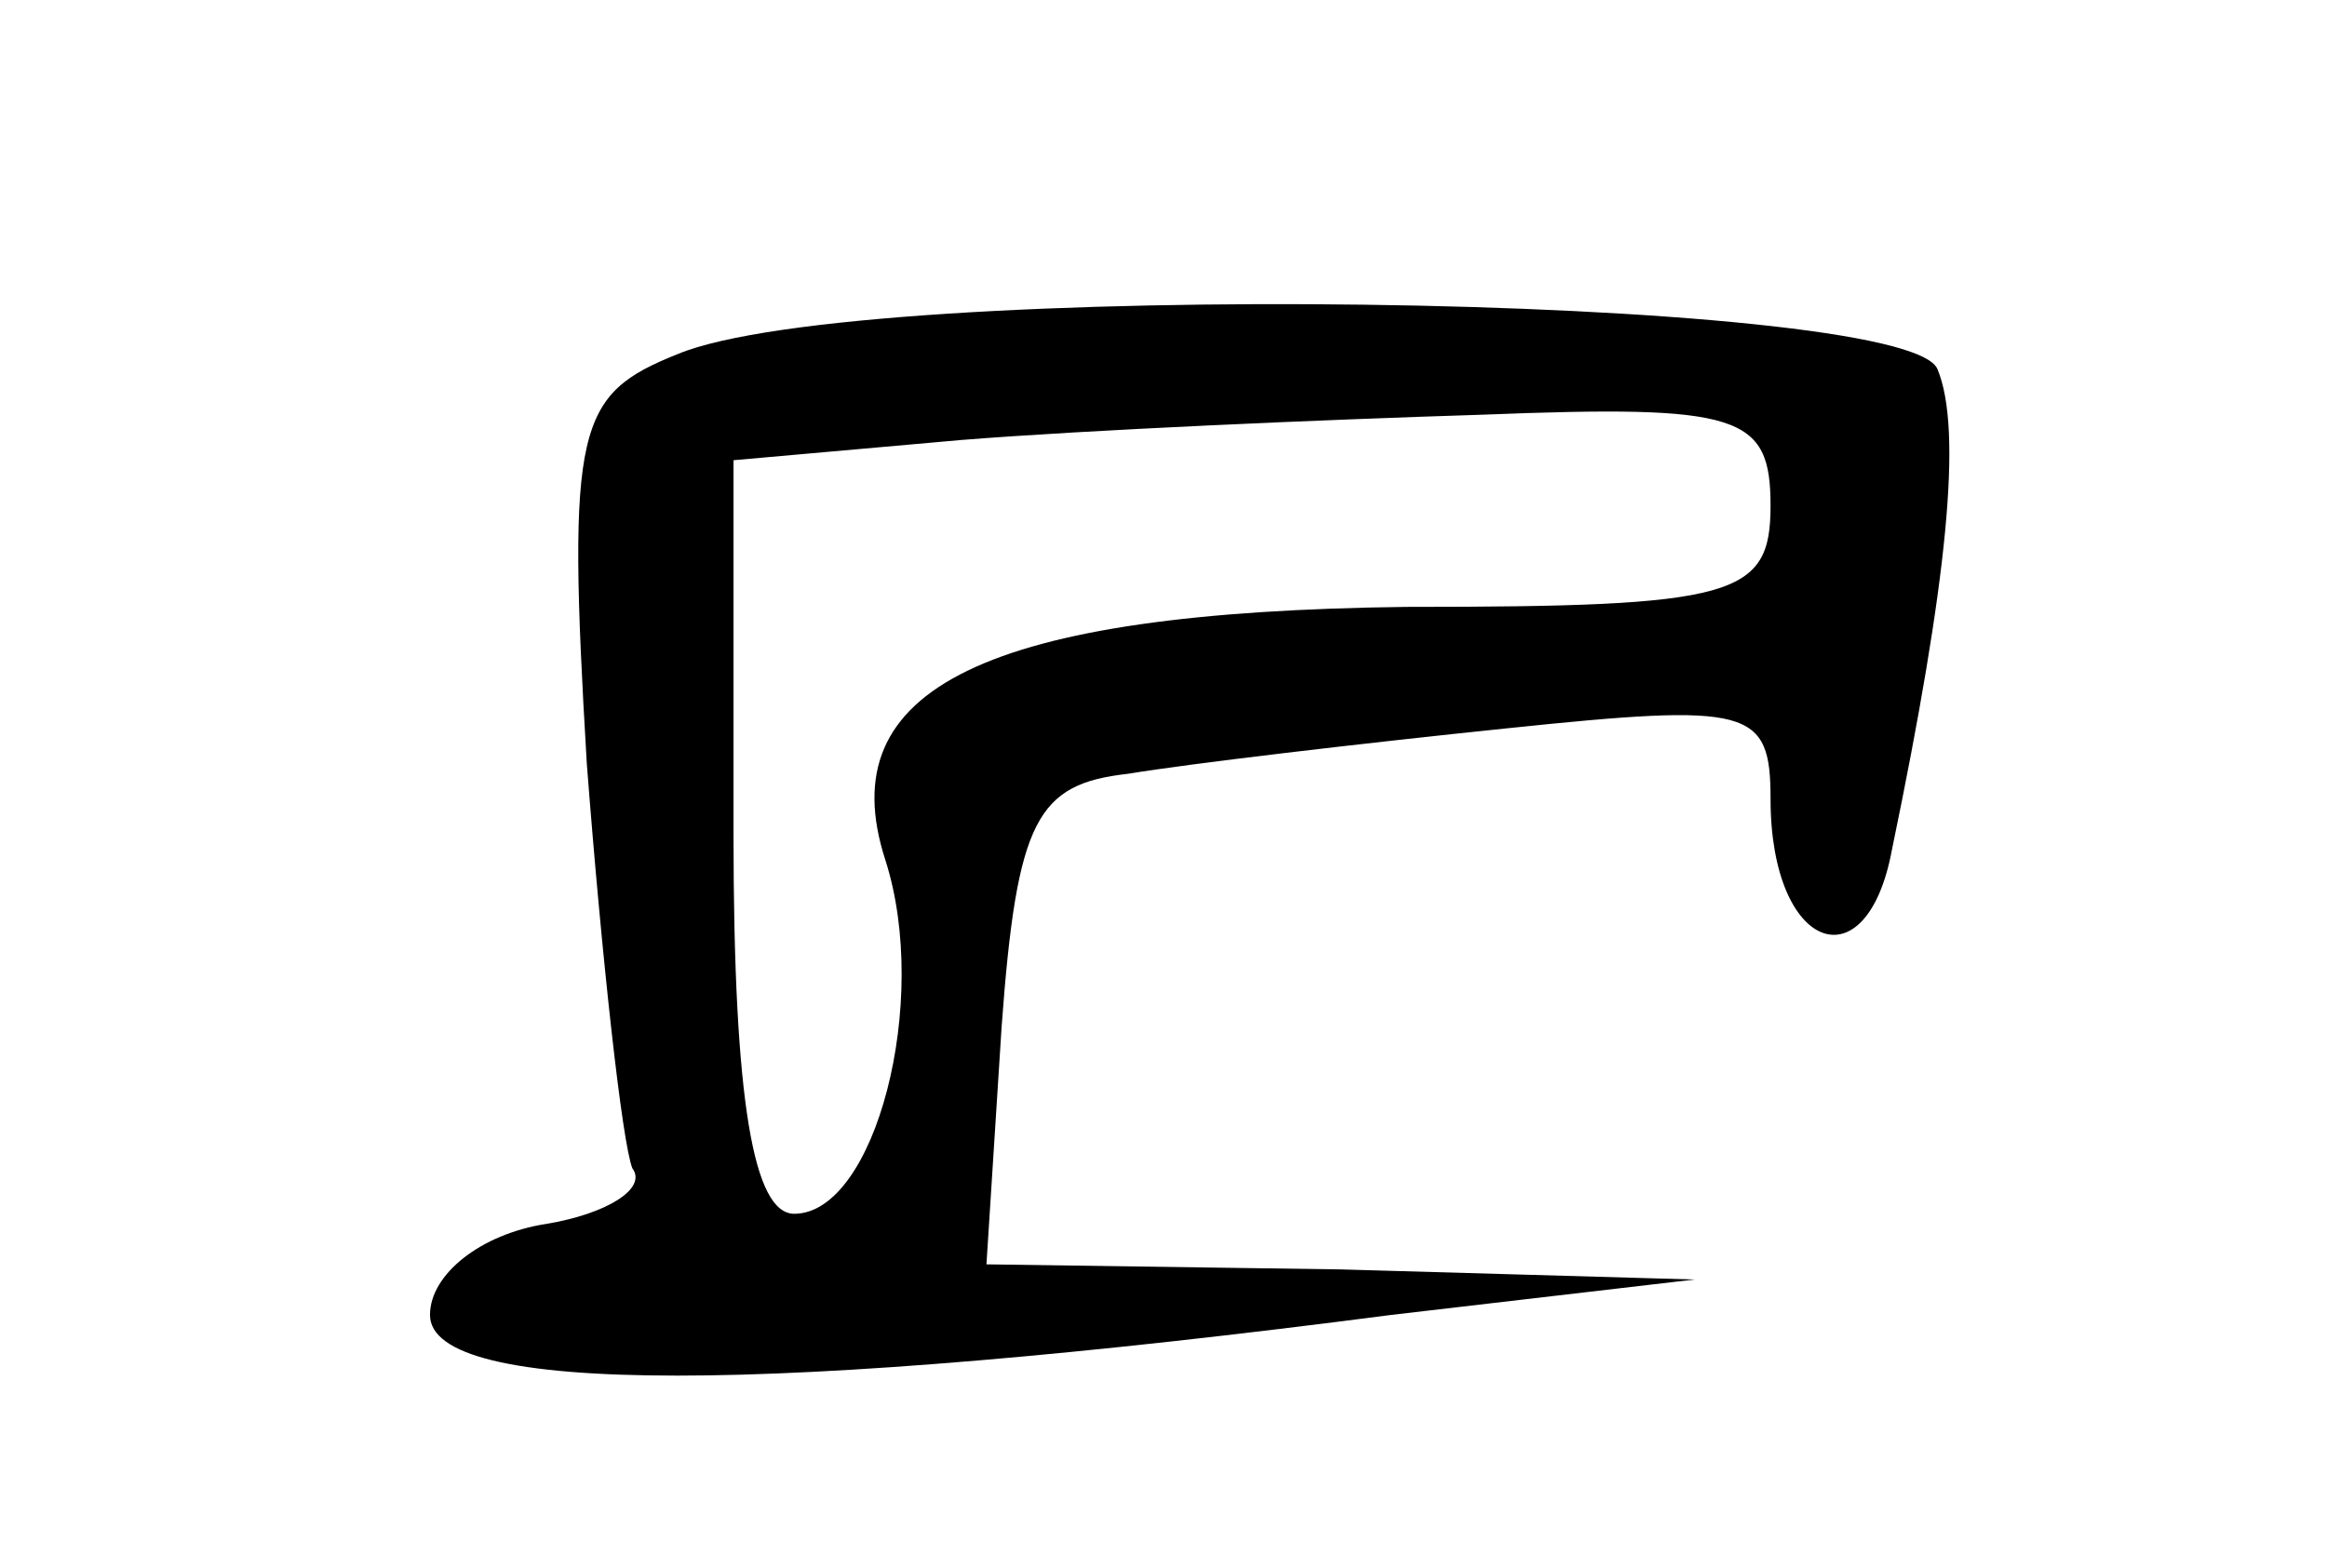 <?xml version="1.0" standalone="no"?>
<!DOCTYPE svg PUBLIC "-//W3C//DTD SVG 20010904//EN"
 "http://www.w3.org/TR/2001/REC-SVG-20010904/DTD/svg10.dtd">
<svg version="1.0" xmlns="http://www.w3.org/2000/svg"
 width="46pt" height="31pt" viewBox="0 0 46 31"
 preserveAspectRatio="xMidYMid meet">
<g transform="translate(0,31) scale(0.1,-0.1)"
fill="#000000" stroke="none">
<path d="M134 240 c-20 -8 -22 -14 -18 -81 3 -39 7 -75 9 -80 3 -4 -5 -9 -17
-11 -13 -2 -23 -10 -23 -18 0 -16 67 -16 190 0 l60 7 -70 2 -70 1 3 47 c3 41
7 48 25 50 12 2 46 6 75 9 48 5 52 4 52 -14 0 -30 19 -37 24 -10 11 53 14 83
9 95 -6 15 -213 18 -249 3z m216 -30 c0 -18 -7 -20 -72 -20 -83 -1 -114 -16
-103 -50 9 -28 -2 -70 -18 -70 -8 0 -12 22 -12 75 l0 74 45 4 c25 2 71 4 103
5 51 2 57 0 57 -18z"/>
</g>
</svg>

